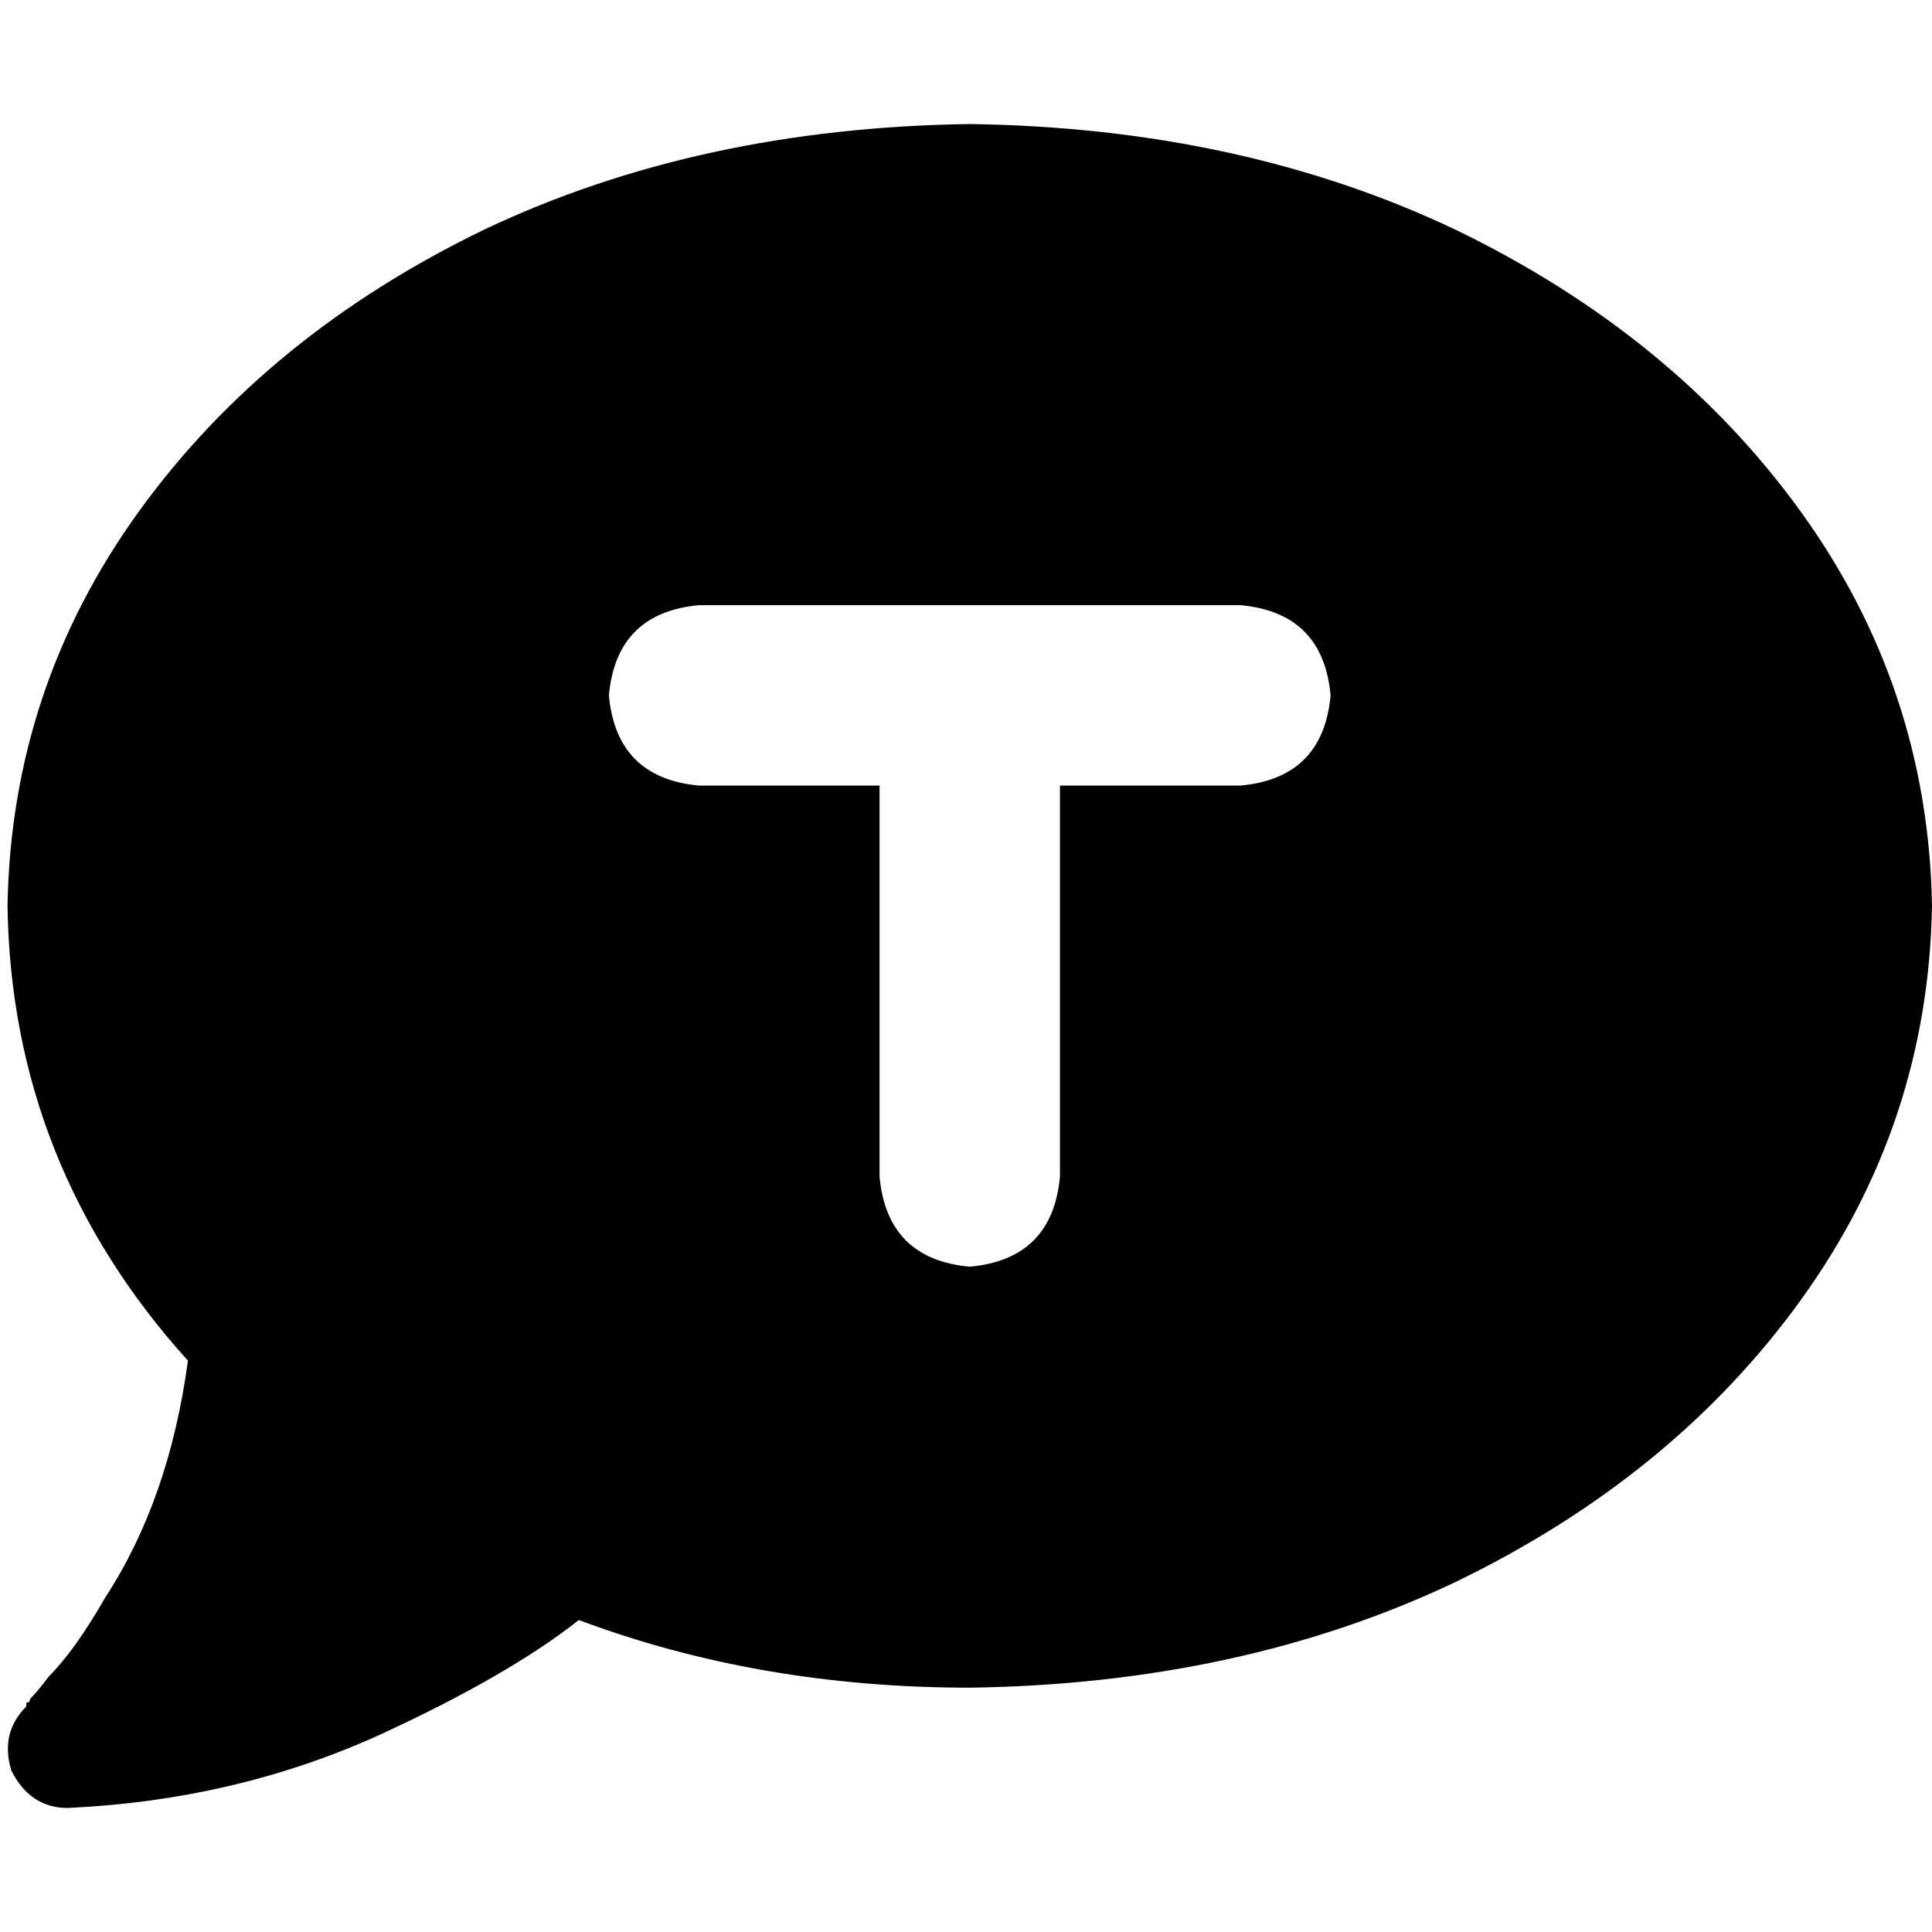<svg xmlns="http://www.w3.org/2000/svg" viewBox="0 0 512 512">
  <path d="M 256.996 447.253 Q 328.716 446.257 385.494 419.362 L 385.494 419.362 L 385.494 419.362 Q 443.269 391.471 477.136 344.654 L 477.136 344.654 L 477.136 344.654 Q 511.004 297.837 512 240.062 Q 511.004 182.288 477.136 135.471 Q 443.269 88.654 385.494 60.763 Q 328.716 33.868 256.996 32.872 Q 185.276 33.868 128.498 60.763 Q 70.724 88.654 36.856 135.471 Q 2.988 182.288 1.992 240.062 Q 2.988 308.794 49.805 360.591 Q 44.825 397.447 27.891 423.346 Q 19.922 437.292 12.949 444.265 Q 9.961 448.249 7.969 450.241 Q 7.969 451.237 6.973 451.237 Q 6.973 451.237 6.973 452.233 L 6.973 452.233 L 6.973 452.233 L 6.973 452.233 L 6.973 452.233 L 6.973 452.233 L 6.973 452.233 L 6.973 452.233 L 6.973 452.233 L 6.973 452.233 L 6.973 452.233 Q 0 459.206 2.988 469.167 Q 7.969 479.128 17.93 479.128 Q 61.759 477.136 99.611 460.202 Q 134.475 444.265 153.401 429.323 Q 201.214 447.253 256.996 447.253 L 256.996 447.253 Z M 185.276 160.374 L 256.996 160.374 L 185.276 160.374 L 328.716 160.374 Q 350.63 162.366 352.623 184.28 Q 350.63 206.195 328.716 208.187 L 280.903 208.187 L 280.903 208.187 L 280.903 311.782 L 280.903 311.782 Q 278.911 333.697 256.996 335.689 Q 235.082 333.697 233.089 311.782 L 233.089 208.187 L 233.089 208.187 L 185.276 208.187 L 185.276 208.187 Q 163.362 206.195 161.37 184.28 Q 163.362 162.366 185.276 160.374 L 185.276 160.374 Z" />
</svg>